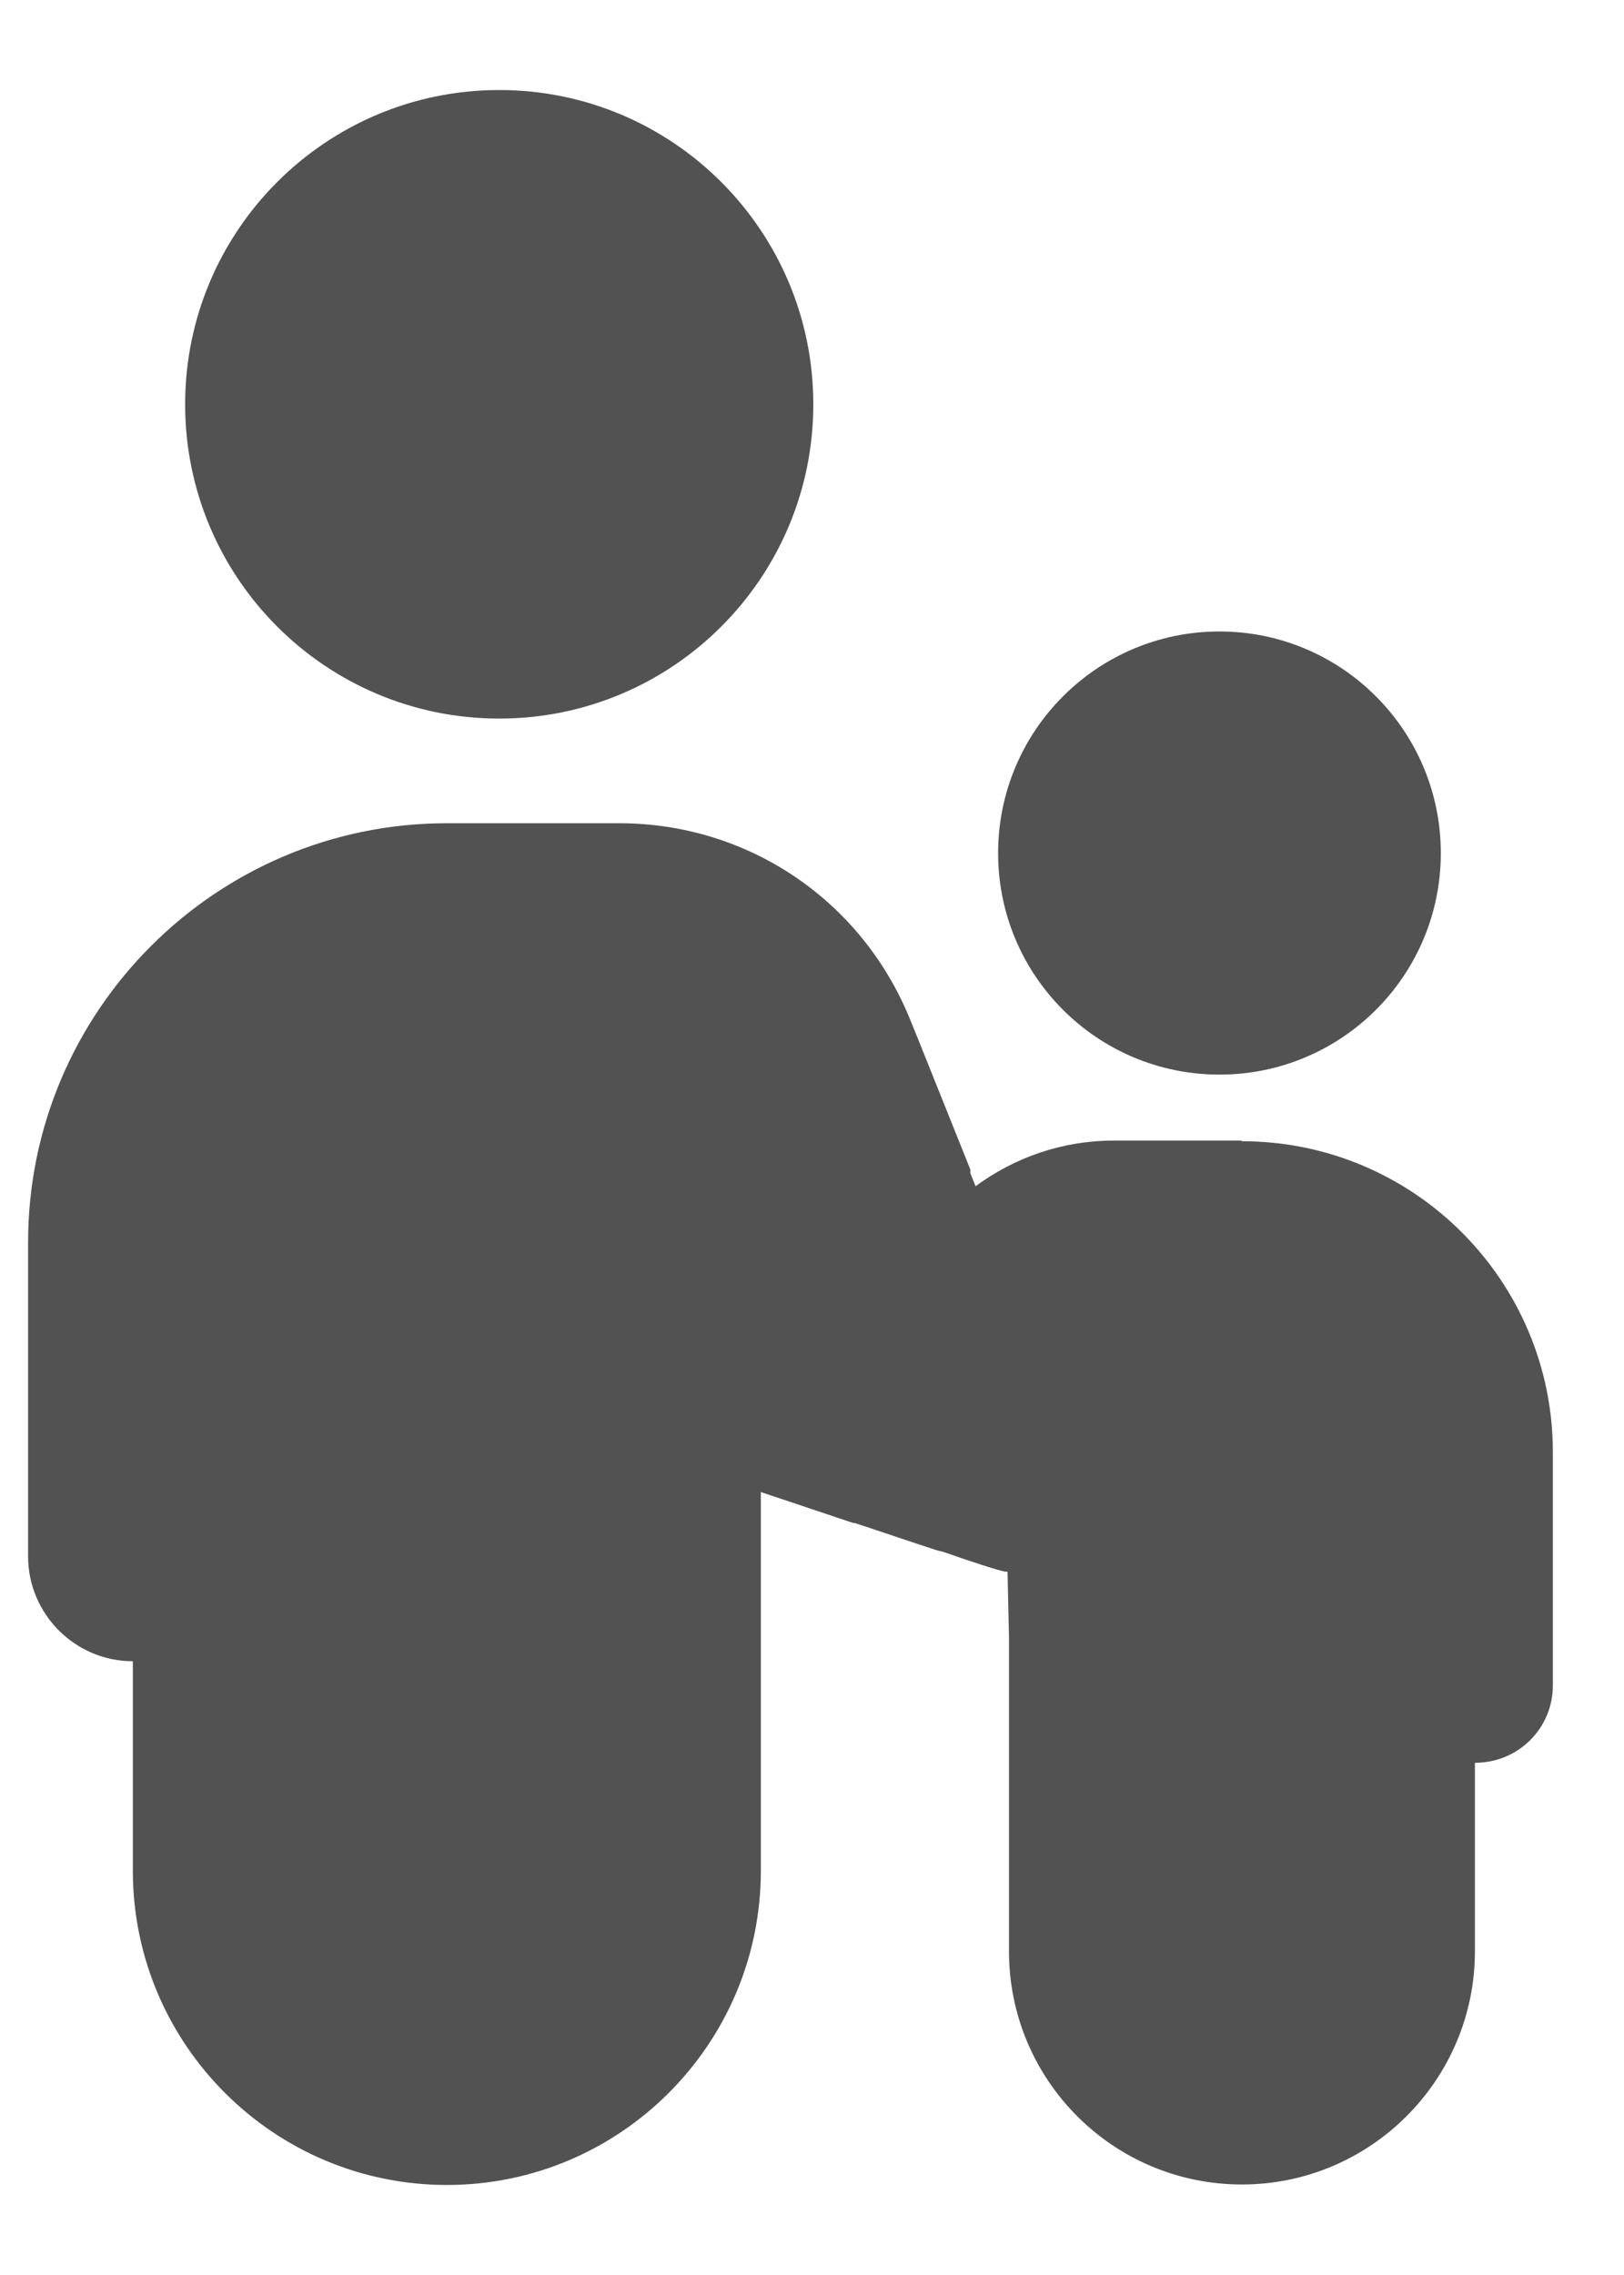 <svg width="10" height="14" viewBox="0 0 10 14" fill="none" xmlns="http://www.w3.org/2000/svg">
    <path d="M3.074 4.422C4.142 4.422 5.008 3.556 5.008 2.488C5.008 1.42 4.142 0.554 3.074 0.554C2.006 0.554 1.14 1.42 1.14 2.488C1.14 3.556 2.006 4.422 3.074 4.422Z" fill="#525252"/>
    <path d="M7.509 6.613C8.262 6.613 8.872 6.003 8.872 5.25C8.872 4.497 8.262 3.886 7.509 3.886C6.756 3.886 6.146 4.497 6.146 5.25C6.146 6.003 6.756 6.613 7.509 6.613Z" fill="#525252"/>
    <path d="M7.644 7.019H6.858C6.542 7.019 6.249 7.122 6.007 7.3L5.975 7.219V7.197L5.649 6.384L5.607 6.281C5.311 5.543 4.608 5.066 3.812 5.066H2.752C1.33 5.066 0.173 6.223 0.173 7.645V9.578C0.173 9.933 0.463 10.223 0.818 10.223V11.512C0.818 12.579 1.685 13.446 2.752 13.446C3.818 13.446 4.685 12.579 4.685 11.512V9.182C4.876 9.246 5.063 9.308 5.253 9.372C5.253 9.372 5.259 9.372 5.262 9.372C5.43 9.427 5.598 9.485 5.768 9.54C5.785 9.546 5.801 9.546 5.817 9.553C5.991 9.614 6.149 9.665 6.191 9.672H6.204L6.213 10.075V12.008C6.213 12.801 6.855 13.443 7.647 13.443C8.44 13.443 9.082 12.798 9.082 12.008V10.848C9.349 10.848 9.562 10.636 9.562 10.371V8.937C9.562 7.88 8.705 7.023 7.647 7.023L7.644 7.019Z" fill="#525252"/>
</svg>
